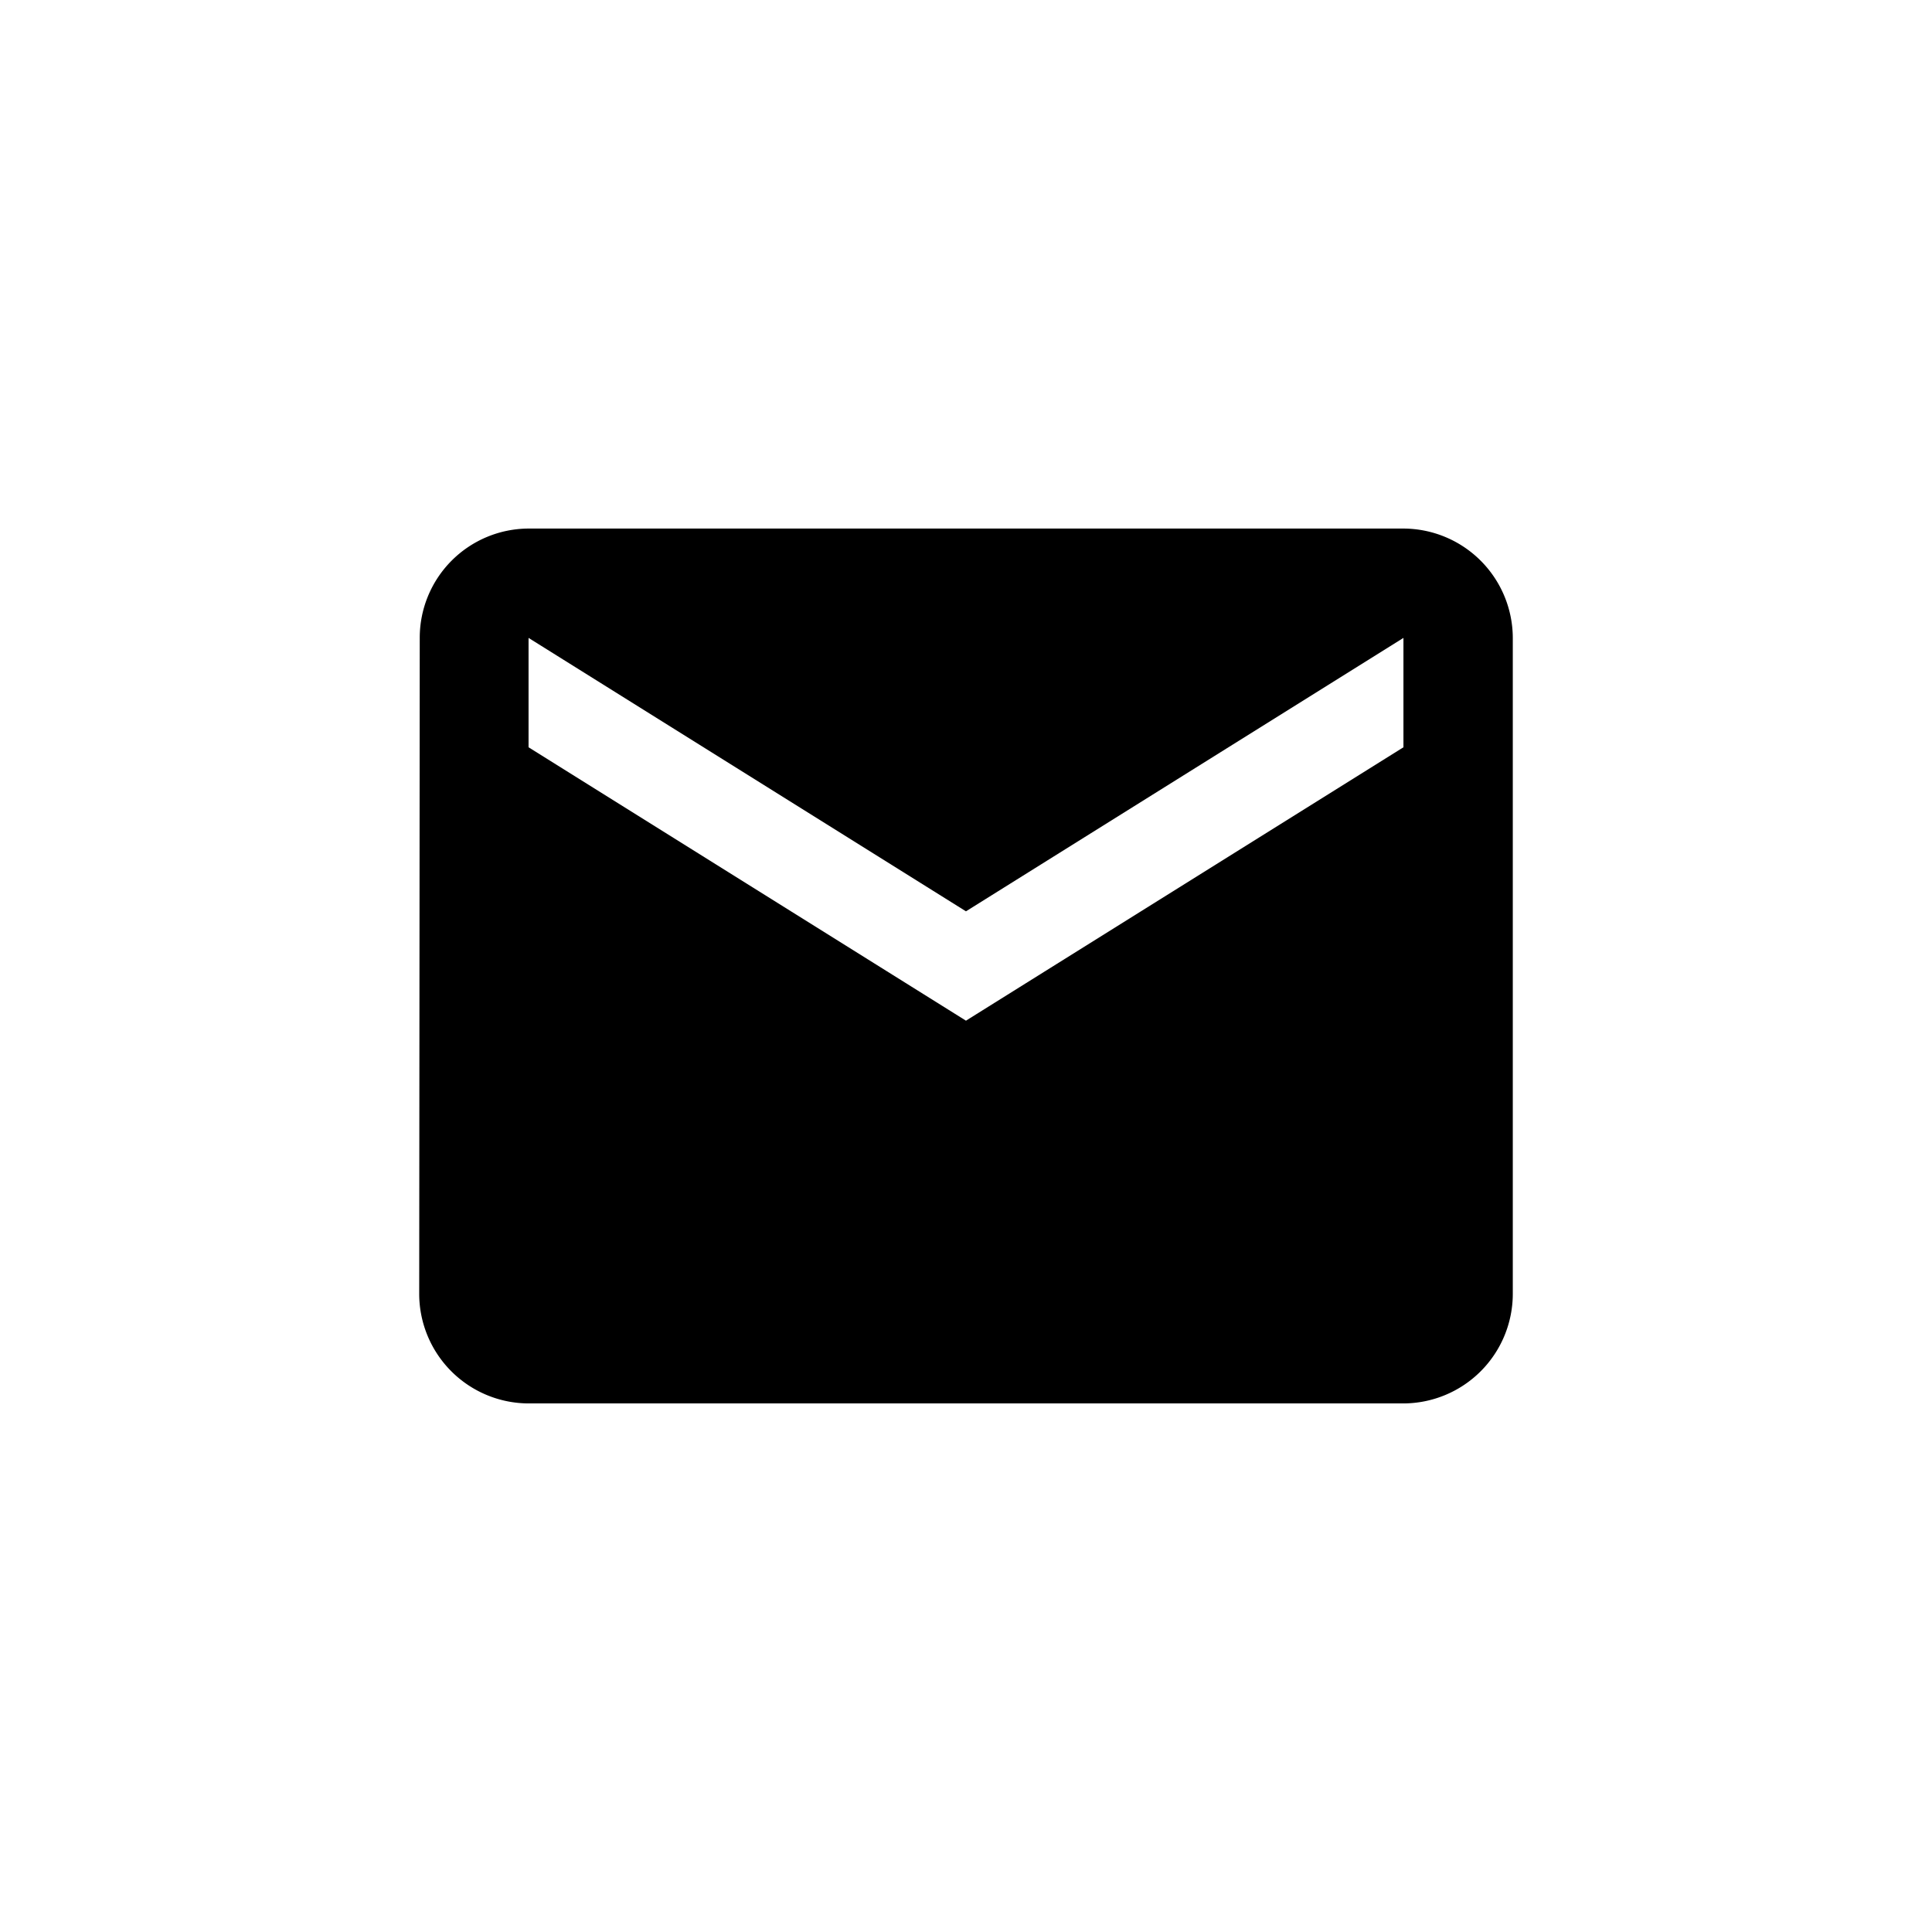 <svg xmlns="http://www.w3.org/2000/svg" width="100" height="100" viewBox="0 0 100 100">
  <g id="contact_email" transform="translate(-278 -180)">
    <rect id="Rectangle_16" data-name="Rectangle 16" width="100" height="100" transform="translate(278 180)" fill="none"/>
    <path id="Icon_material-email" data-name="Icon material-email" d="M53.944,6H8.66a5.653,5.653,0,0,0-5.632,5.66L3,45.623a5.677,5.677,0,0,0,5.66,5.66H53.944a5.677,5.677,0,0,0,5.66-5.66V11.66A5.677,5.677,0,0,0,53.944,6Zm0,11.321L31.3,31.472,8.66,17.321V11.66L31.3,25.812,53.944,11.66Z" transform="translate(296.698 201.358)"/>
  </g>
</svg>
